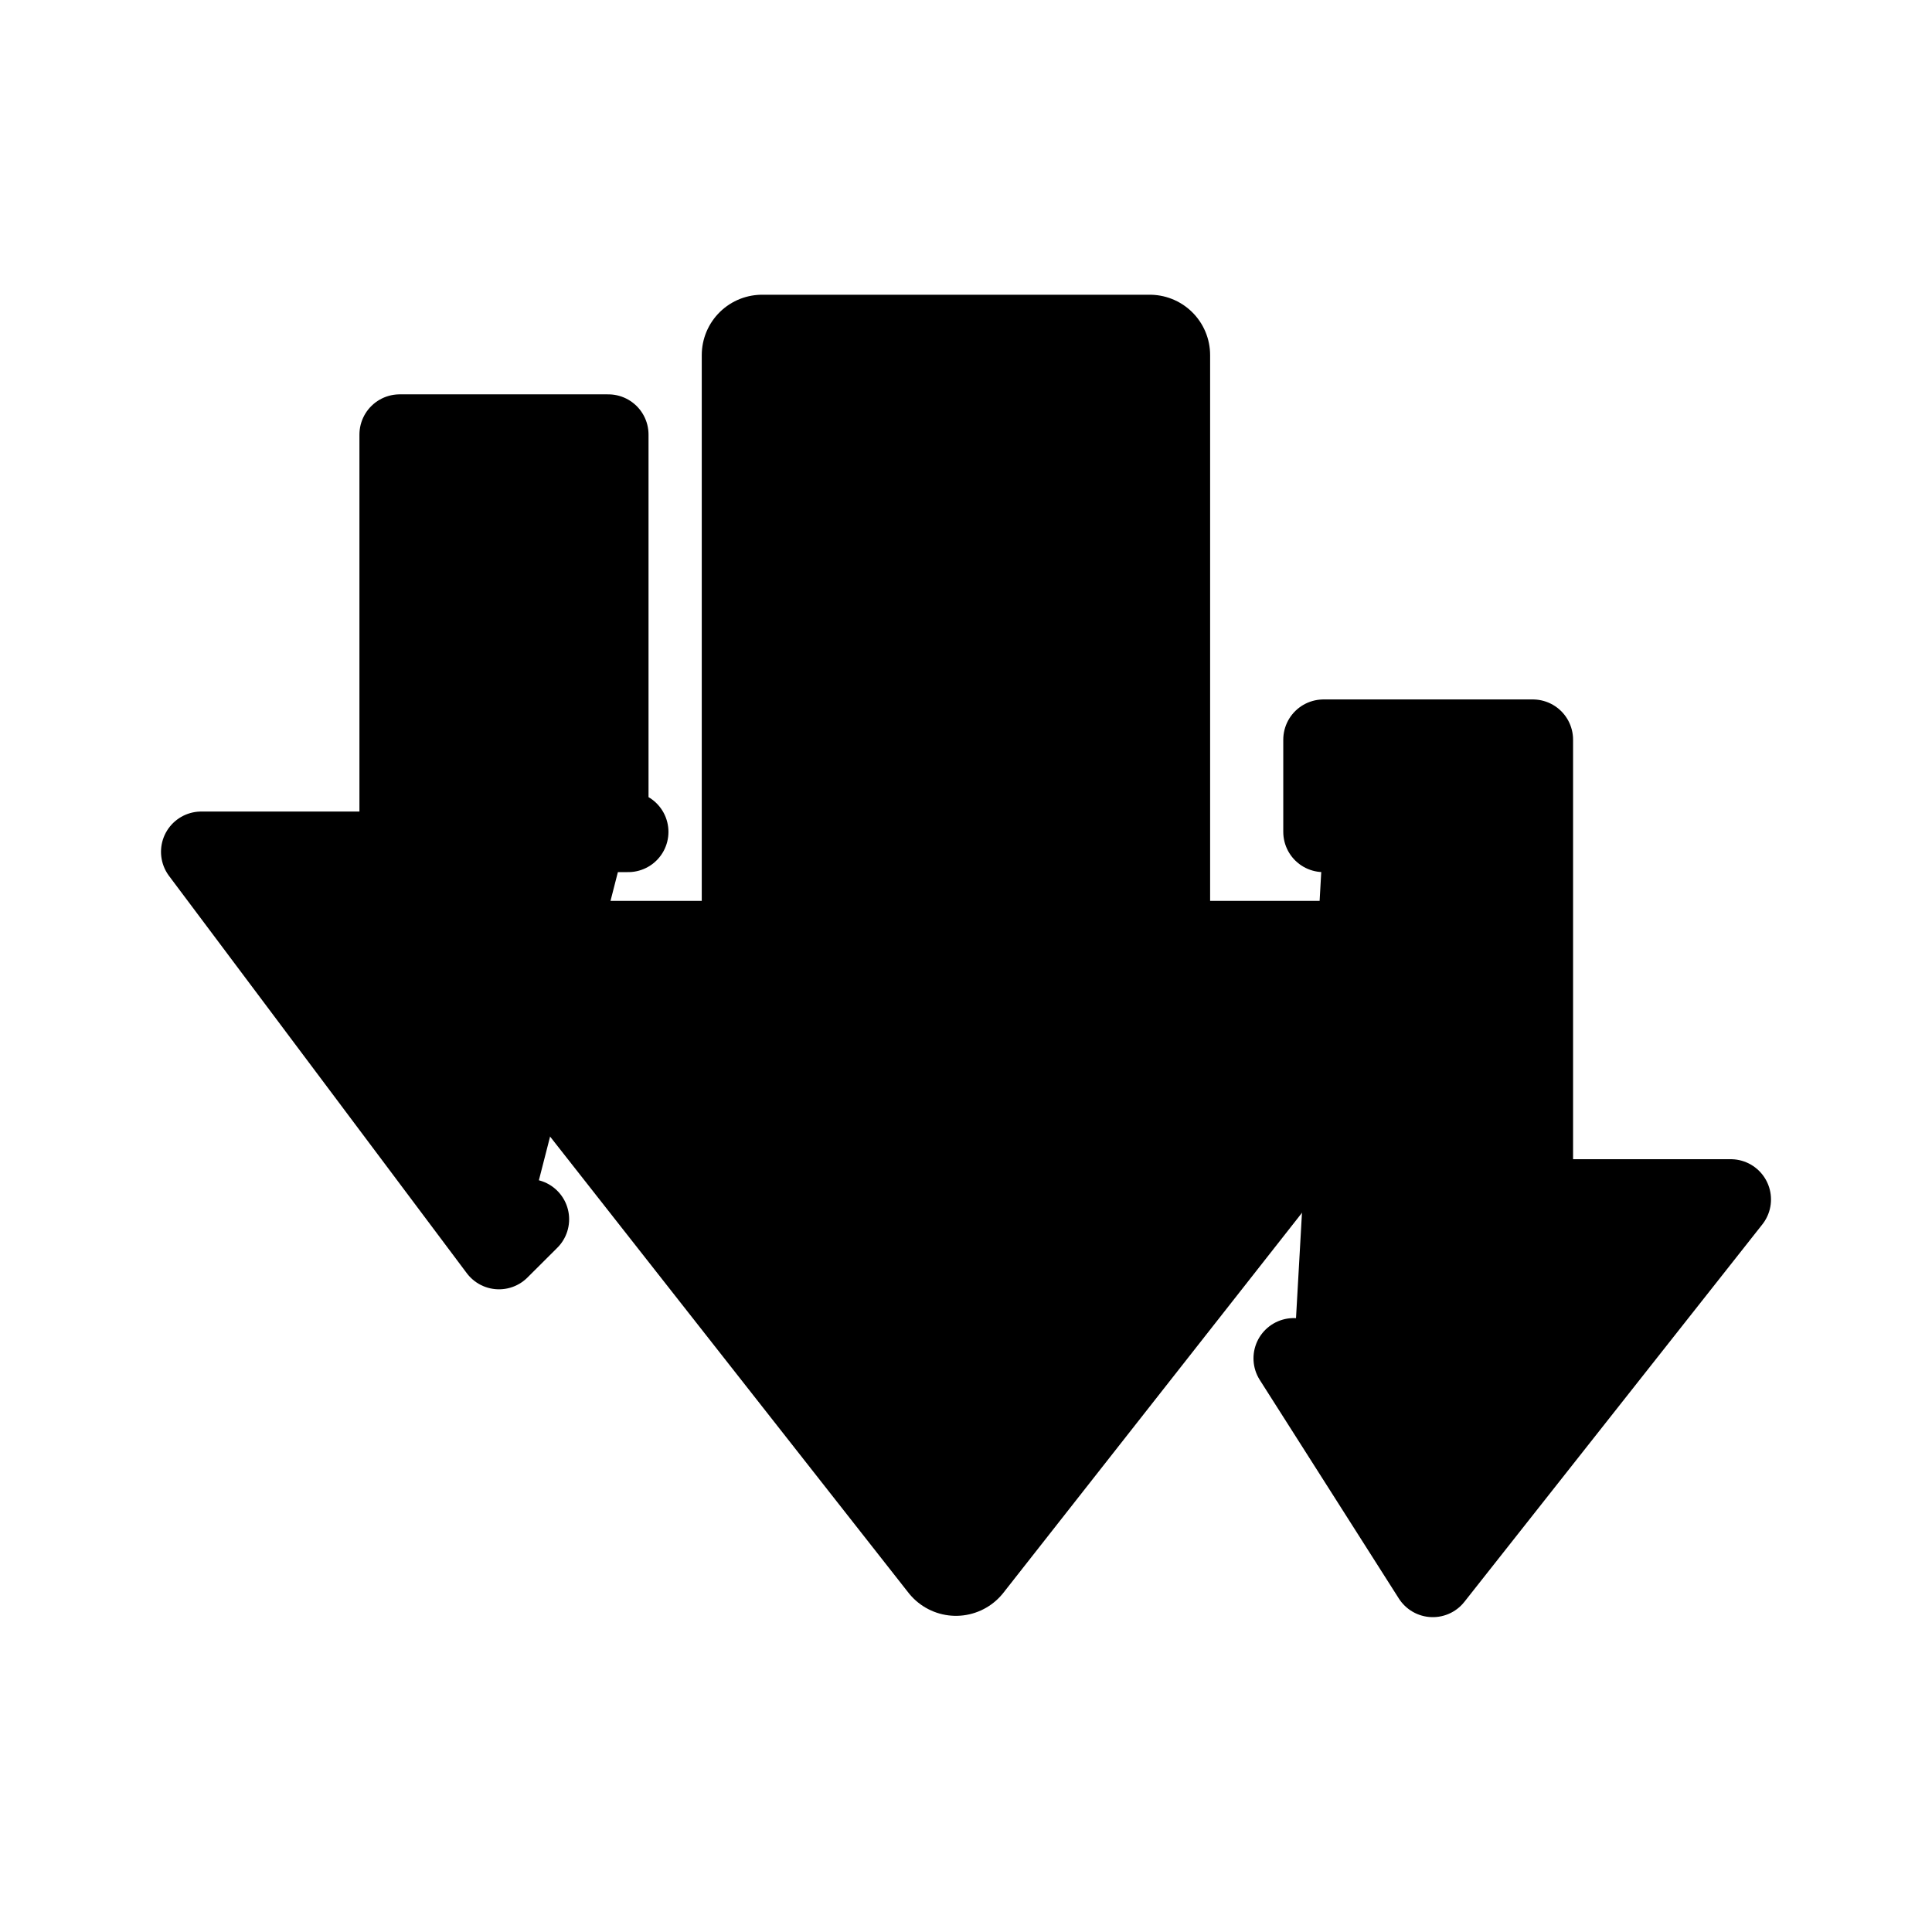 <svg id="vector" xmlns="http://www.w3.org/2000/svg" width="192" height="192" viewBox="0 0 192 192"><path fill="#00000000" d="M75.74,35.29l38.52,0l0,60.24l27.14,0l-46.4,59.05l-46.39,-59.05l27.13,0l0,-60.24z" stroke-linejoin="round" stroke-width="12" stroke="#000" stroke-linecap="round" id="path_0"/><path fill="#00000000" d="M62.43,82.67l-1.98,0l0,-39.48l-20.73,0l0,41.46l-19.72,0l29.59,39.48l2.97,-2.96" stroke-linejoin="round" stroke-width="8" stroke="#000" stroke-linecap="round" id="path_1"/><path fill="#00000000" d="M131.53,82.67l0,-9.16l20.8,0l0,45.69l19.67,0l-29.61,37.51l-13.82,-21.72" stroke-linejoin="round" stroke-width="8" stroke="#000" stroke-linecap="round" id="path_2"/></svg>